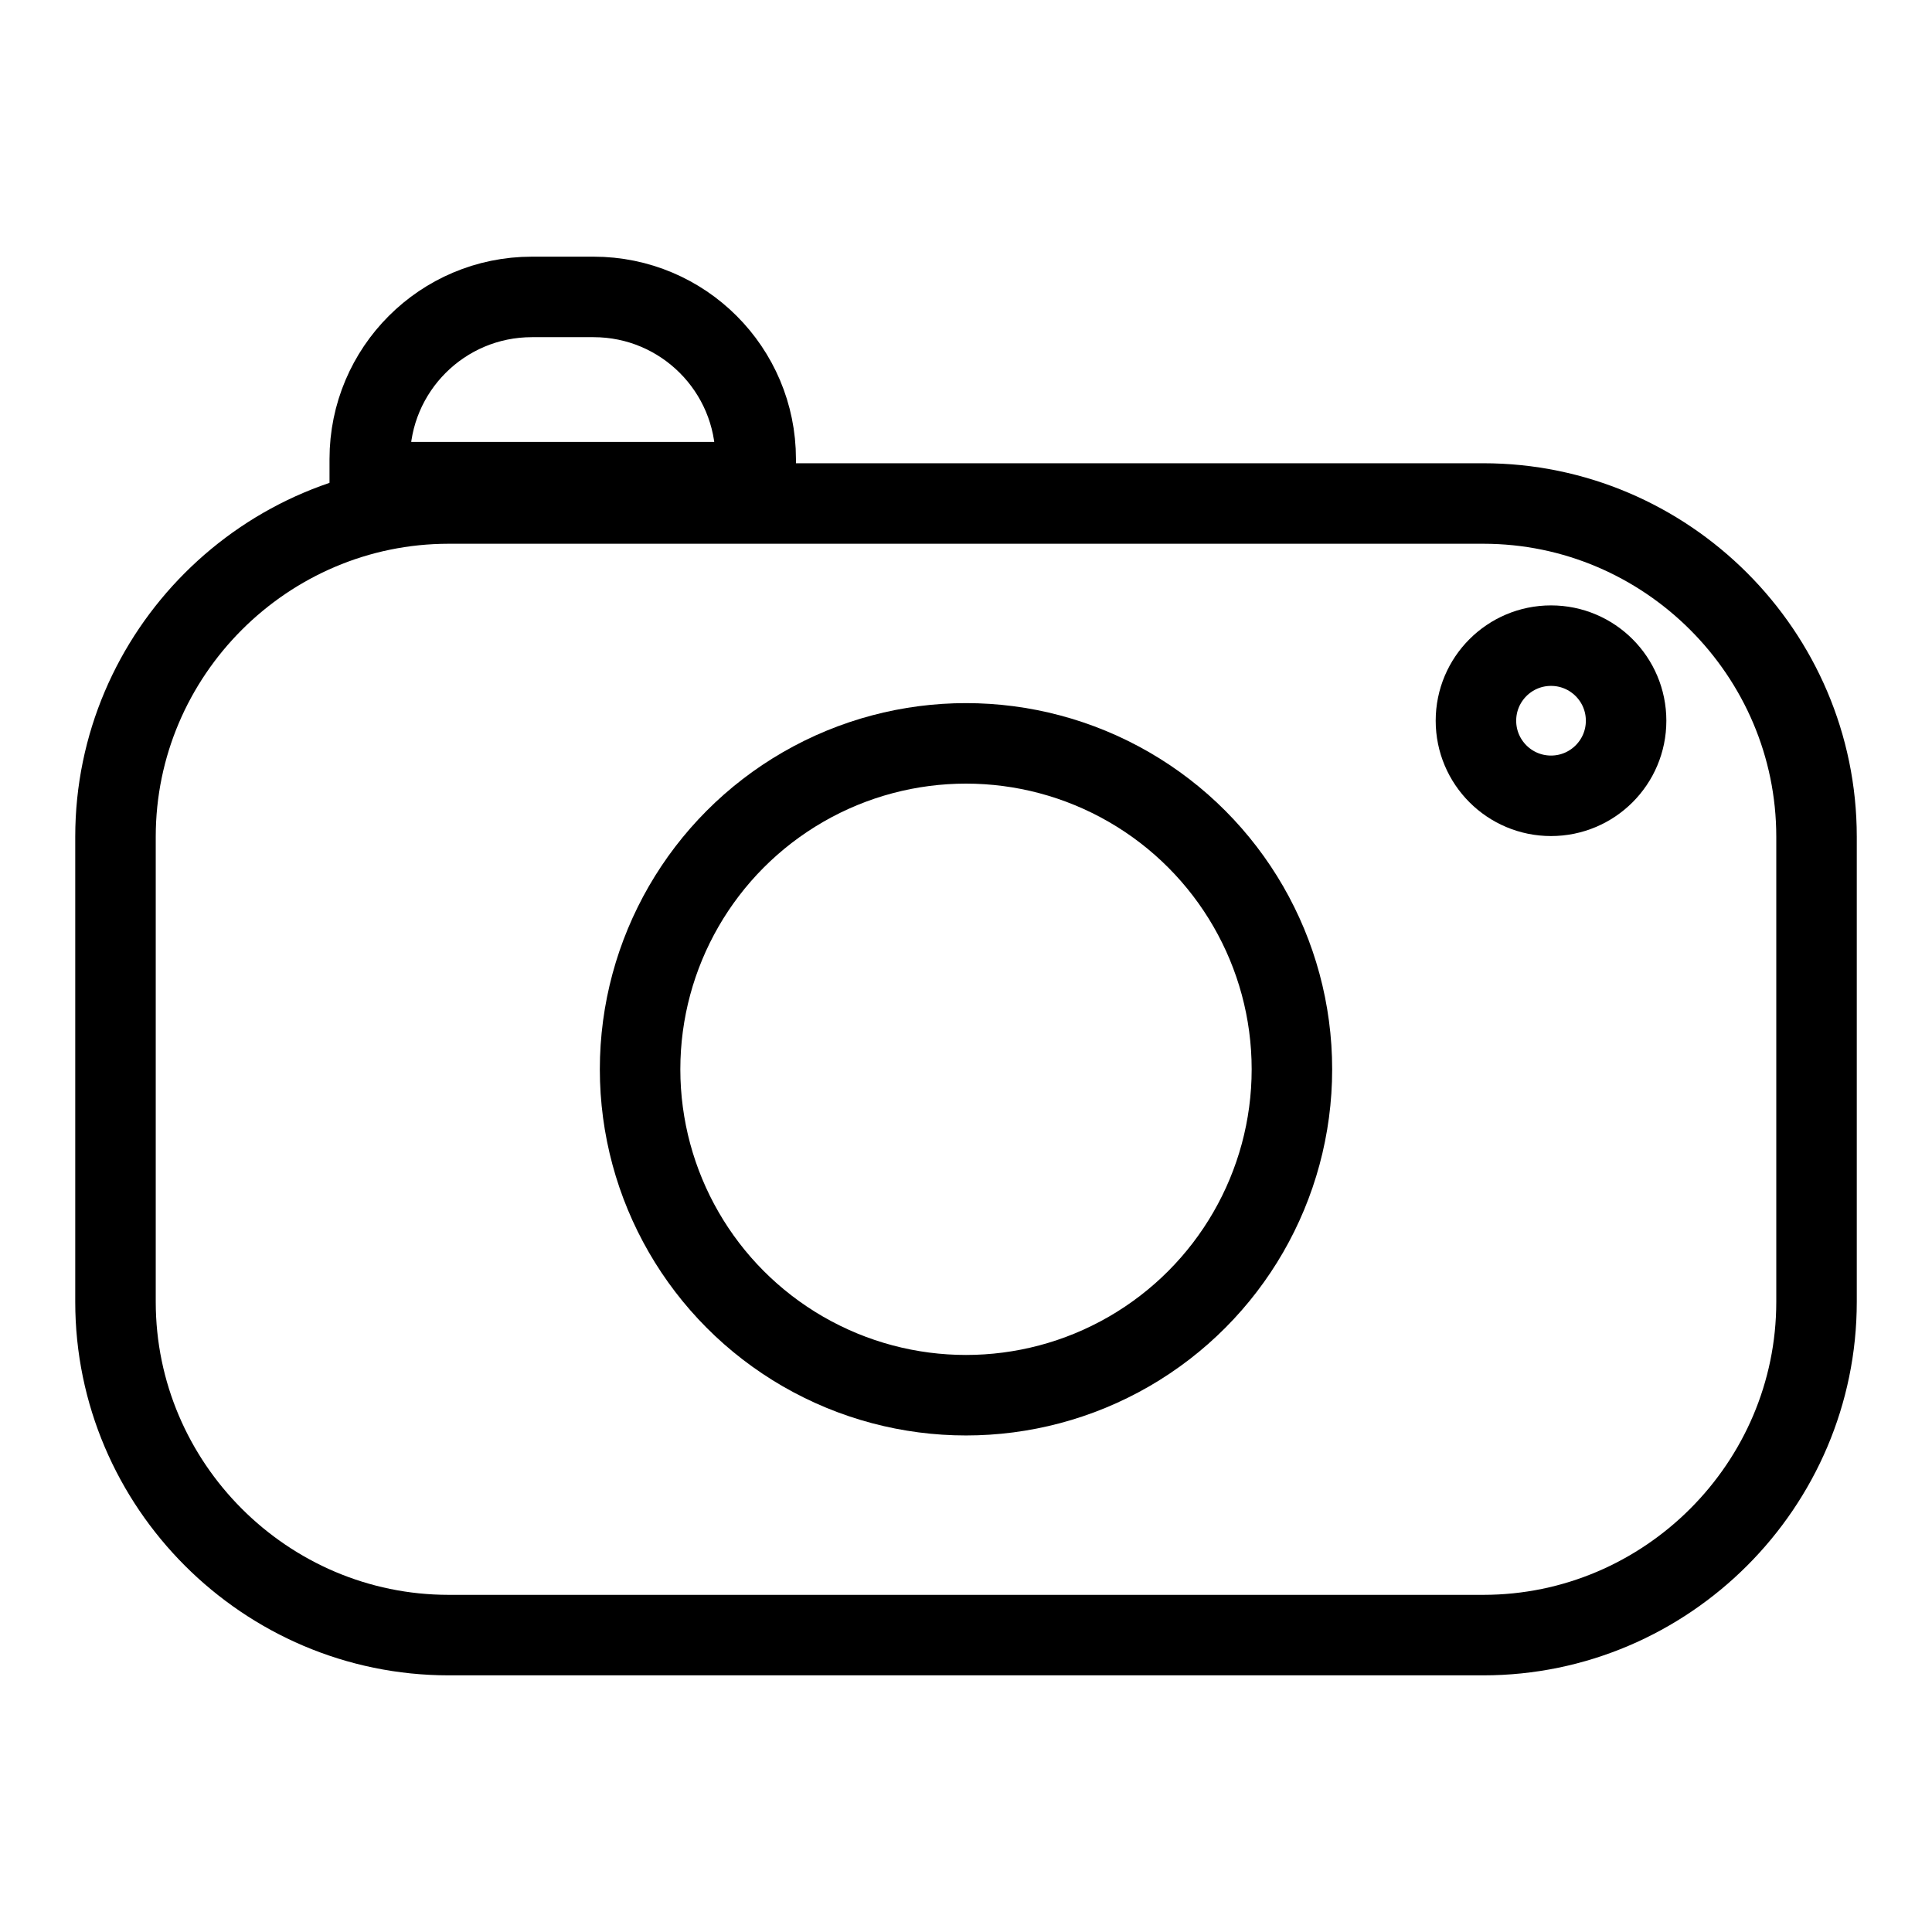 <?xml version="1.0" encoding="UTF-8"?>
<!-- Generator: Adobe Illustrator 24.2.1, SVG Export Plug-In . SVG Version: 6.00 Build 0)  -->
<svg xmlns="http://www.w3.org/2000/svg" xmlns:xlink="http://www.w3.org/1999/xlink" version="1.1" id="Layer_1" x="0px" y="0px" viewBox="0 0 1080 1080" style="enable-background:new 0 0 1080 1080;" xml:space="preserve">
<style type="text/css">
	.st0{fill:none;stroke:#000000;stroke-width:45;stroke-linecap:round;stroke-linejoin:round;stroke-miterlimit:10;}
</style>
<g>
	<g>
		<path id="Template_6_" class="st0" d="M250.82,281.46h578.37c102.44,0,186.26,83.82,186.26,186.26v260.05    c0,102.44-83.82,186.26-186.26,186.26H250.82c-102.44,0-186.26-83.82-186.26-186.26V467.71    C64.56,365.27,148.38,281.46,250.82,281.46z"></path>
		<path id="Template_5_" class="st0" d="M297.33,165.98h34.48c50.05,0,90.63,40.58,90.63,90.63v12.93H206.7v-12.93    C206.7,206.56,247.27,165.98,297.33,165.98z"></path>
		<circle class="st0" cx="540" cy="597.74" r="182.19"></circle>
		<circle class="st0" cx="867.03" cy="402.89" r="41.97"></circle>
	</g>
</g>
</svg>
